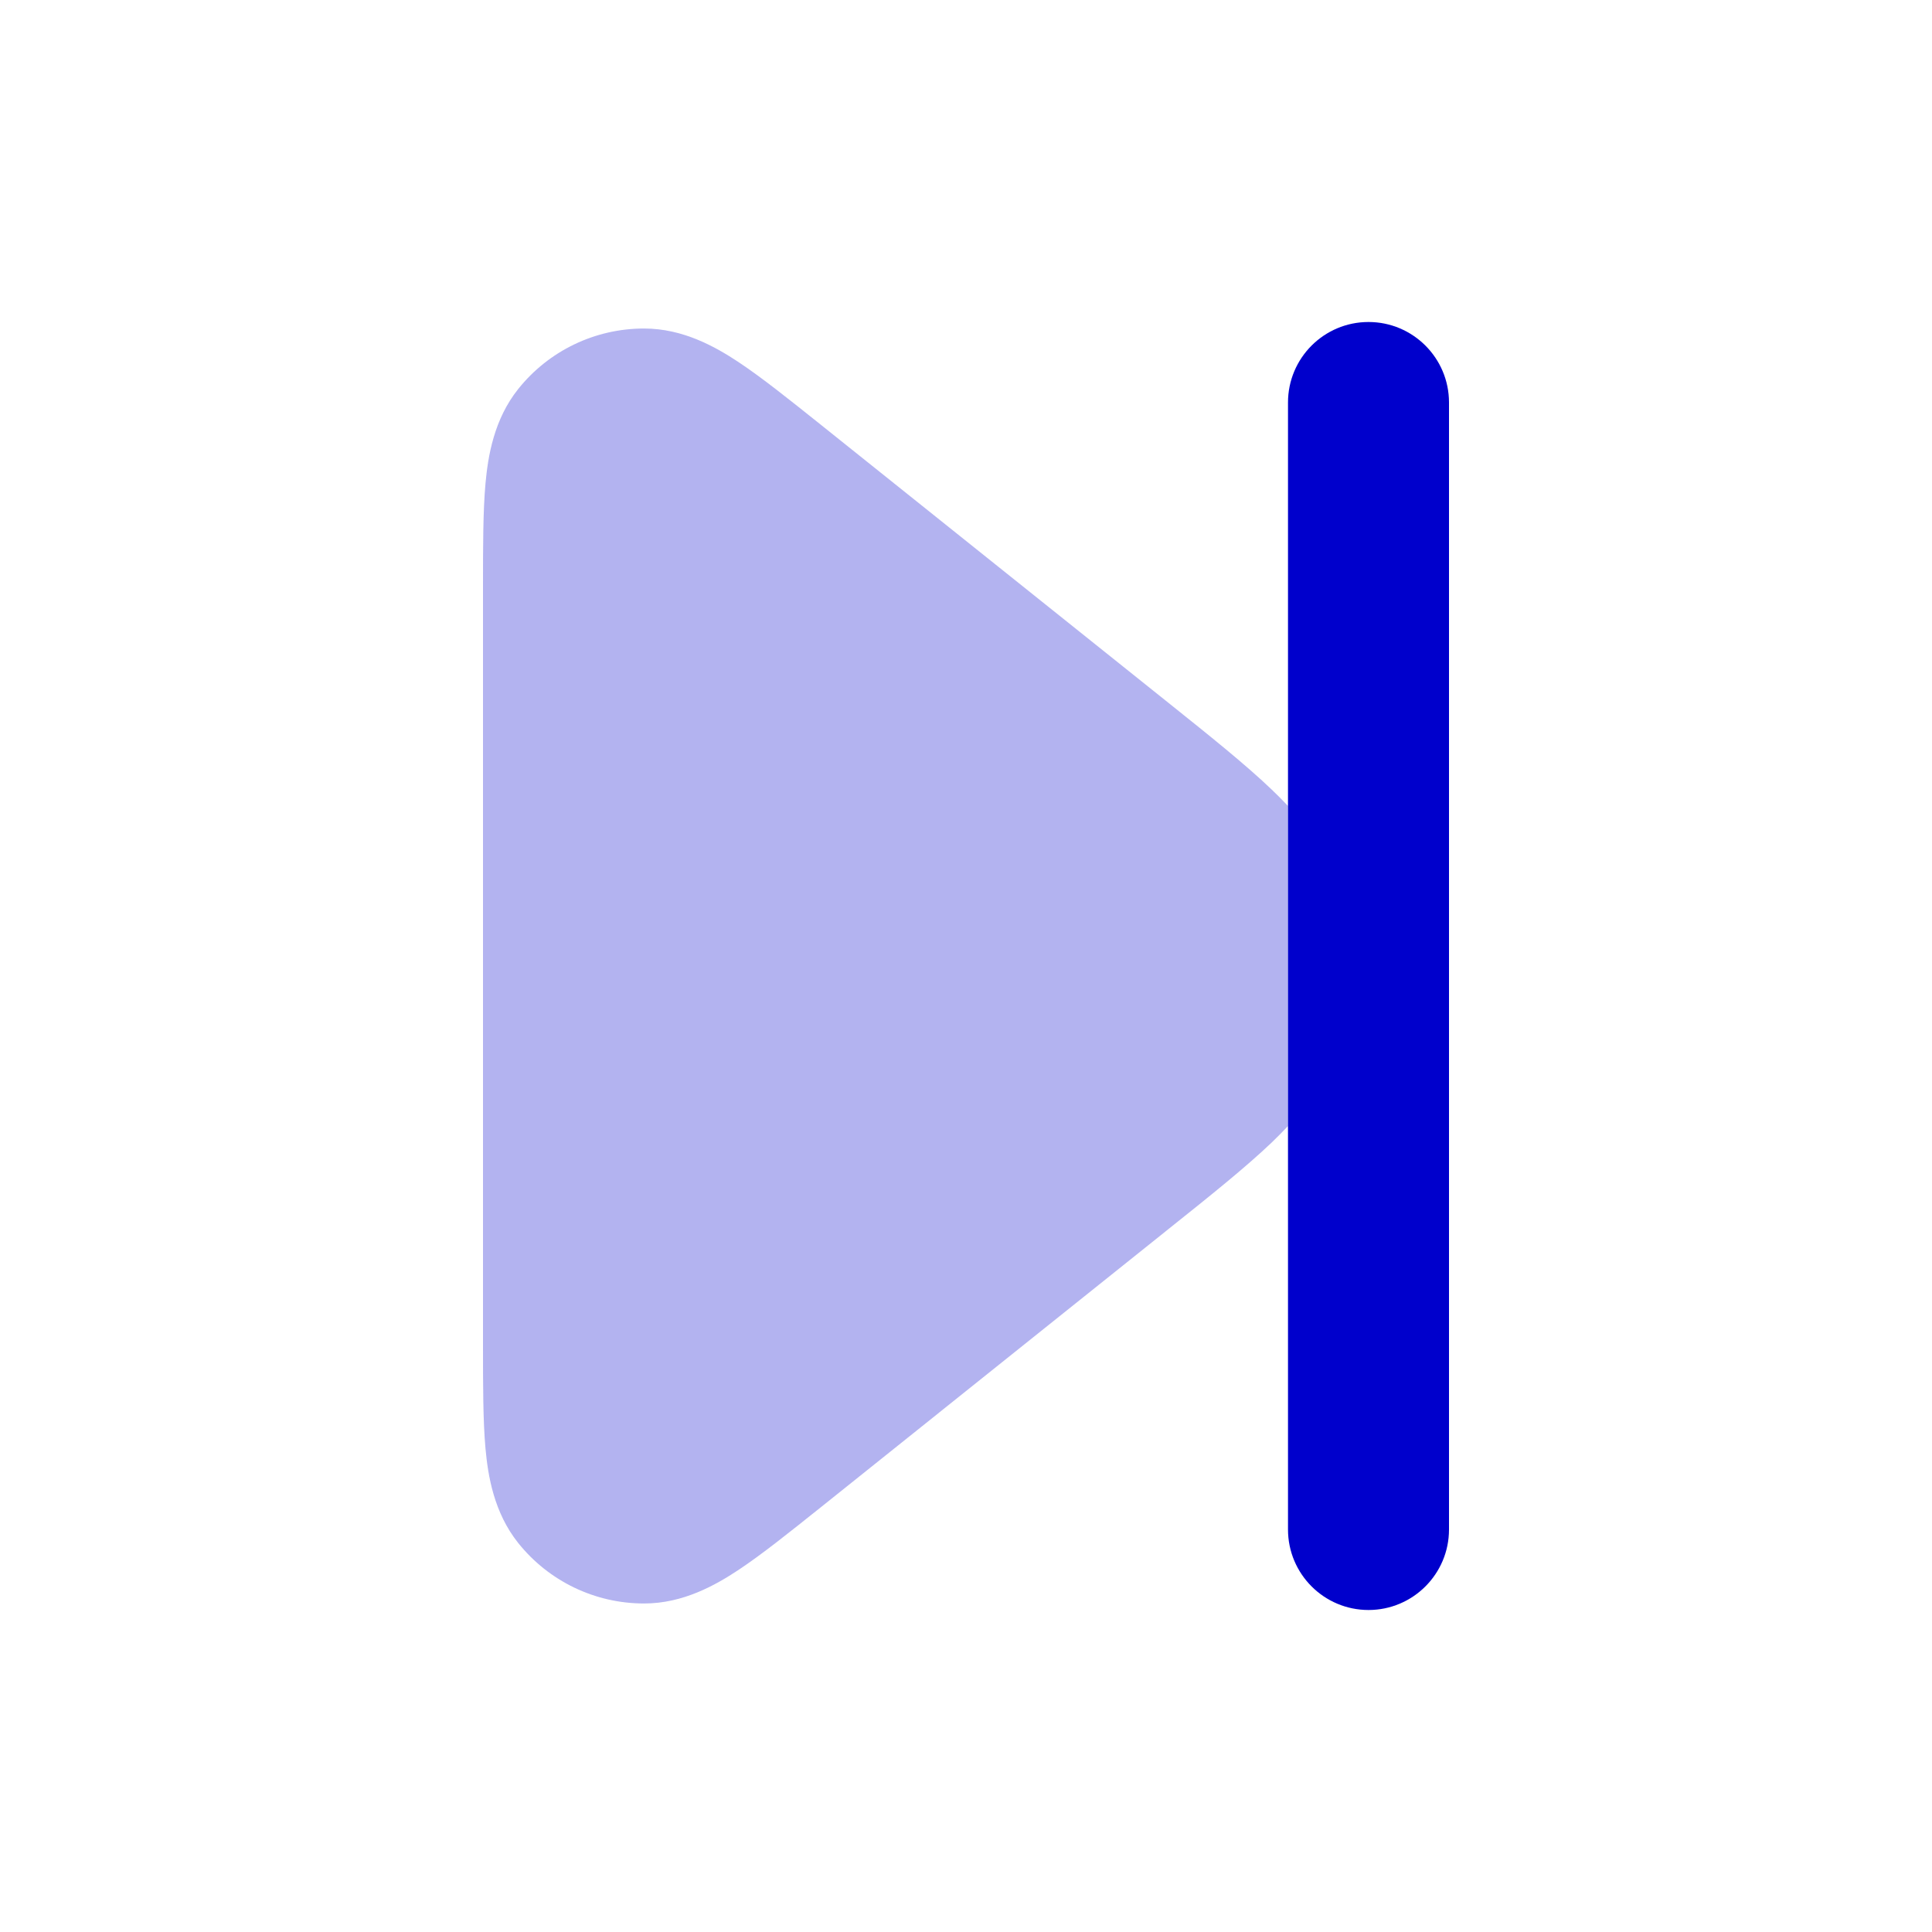 <svg width="24" height="24" viewBox="0 0 24 24" fill="none" xmlns="http://www.w3.org/2000/svg">
<path fill-rule="evenodd" clip-rule="evenodd" d="M17 4C16.448 4 16 4.448 16 5V19C16 19.552 16.448 20 17 20C17.552 20 18 19.552 18 19V5C18 4.448 17.552 4 17 4Z" fill="#0000CC"/>
<path opacity="0.3" fill-rule="evenodd" clip-rule="evenodd" d="M16 13.988C15.933 14.06 15.863 14.129 15.793 14.197C15.469 14.505 15.04 14.849 14.535 15.252L10.19 18.729C9.803 19.038 9.461 19.312 9.171 19.504C8.888 19.691 8.487 19.919 8.002 19.919C7.393 19.92 6.817 19.643 6.437 19.167C6.135 18.788 6.062 18.333 6.031 17.995C6 17.648 6 17.21 6 16.715V7.285C6 6.79 6 6.352 6.031 6.005C6.062 5.667 6.135 5.212 6.437 4.833C6.817 4.357 7.393 4.08 8.002 4.081C8.487 4.081 8.888 4.309 9.171 4.496C9.461 4.688 9.803 4.962 10.19 5.271L14.535 8.747C15.04 9.151 15.469 9.495 15.793 9.804C15.863 9.871 15.933 9.94 16 10.012V13.988Z" fill="#0000CC"/>
</svg>
